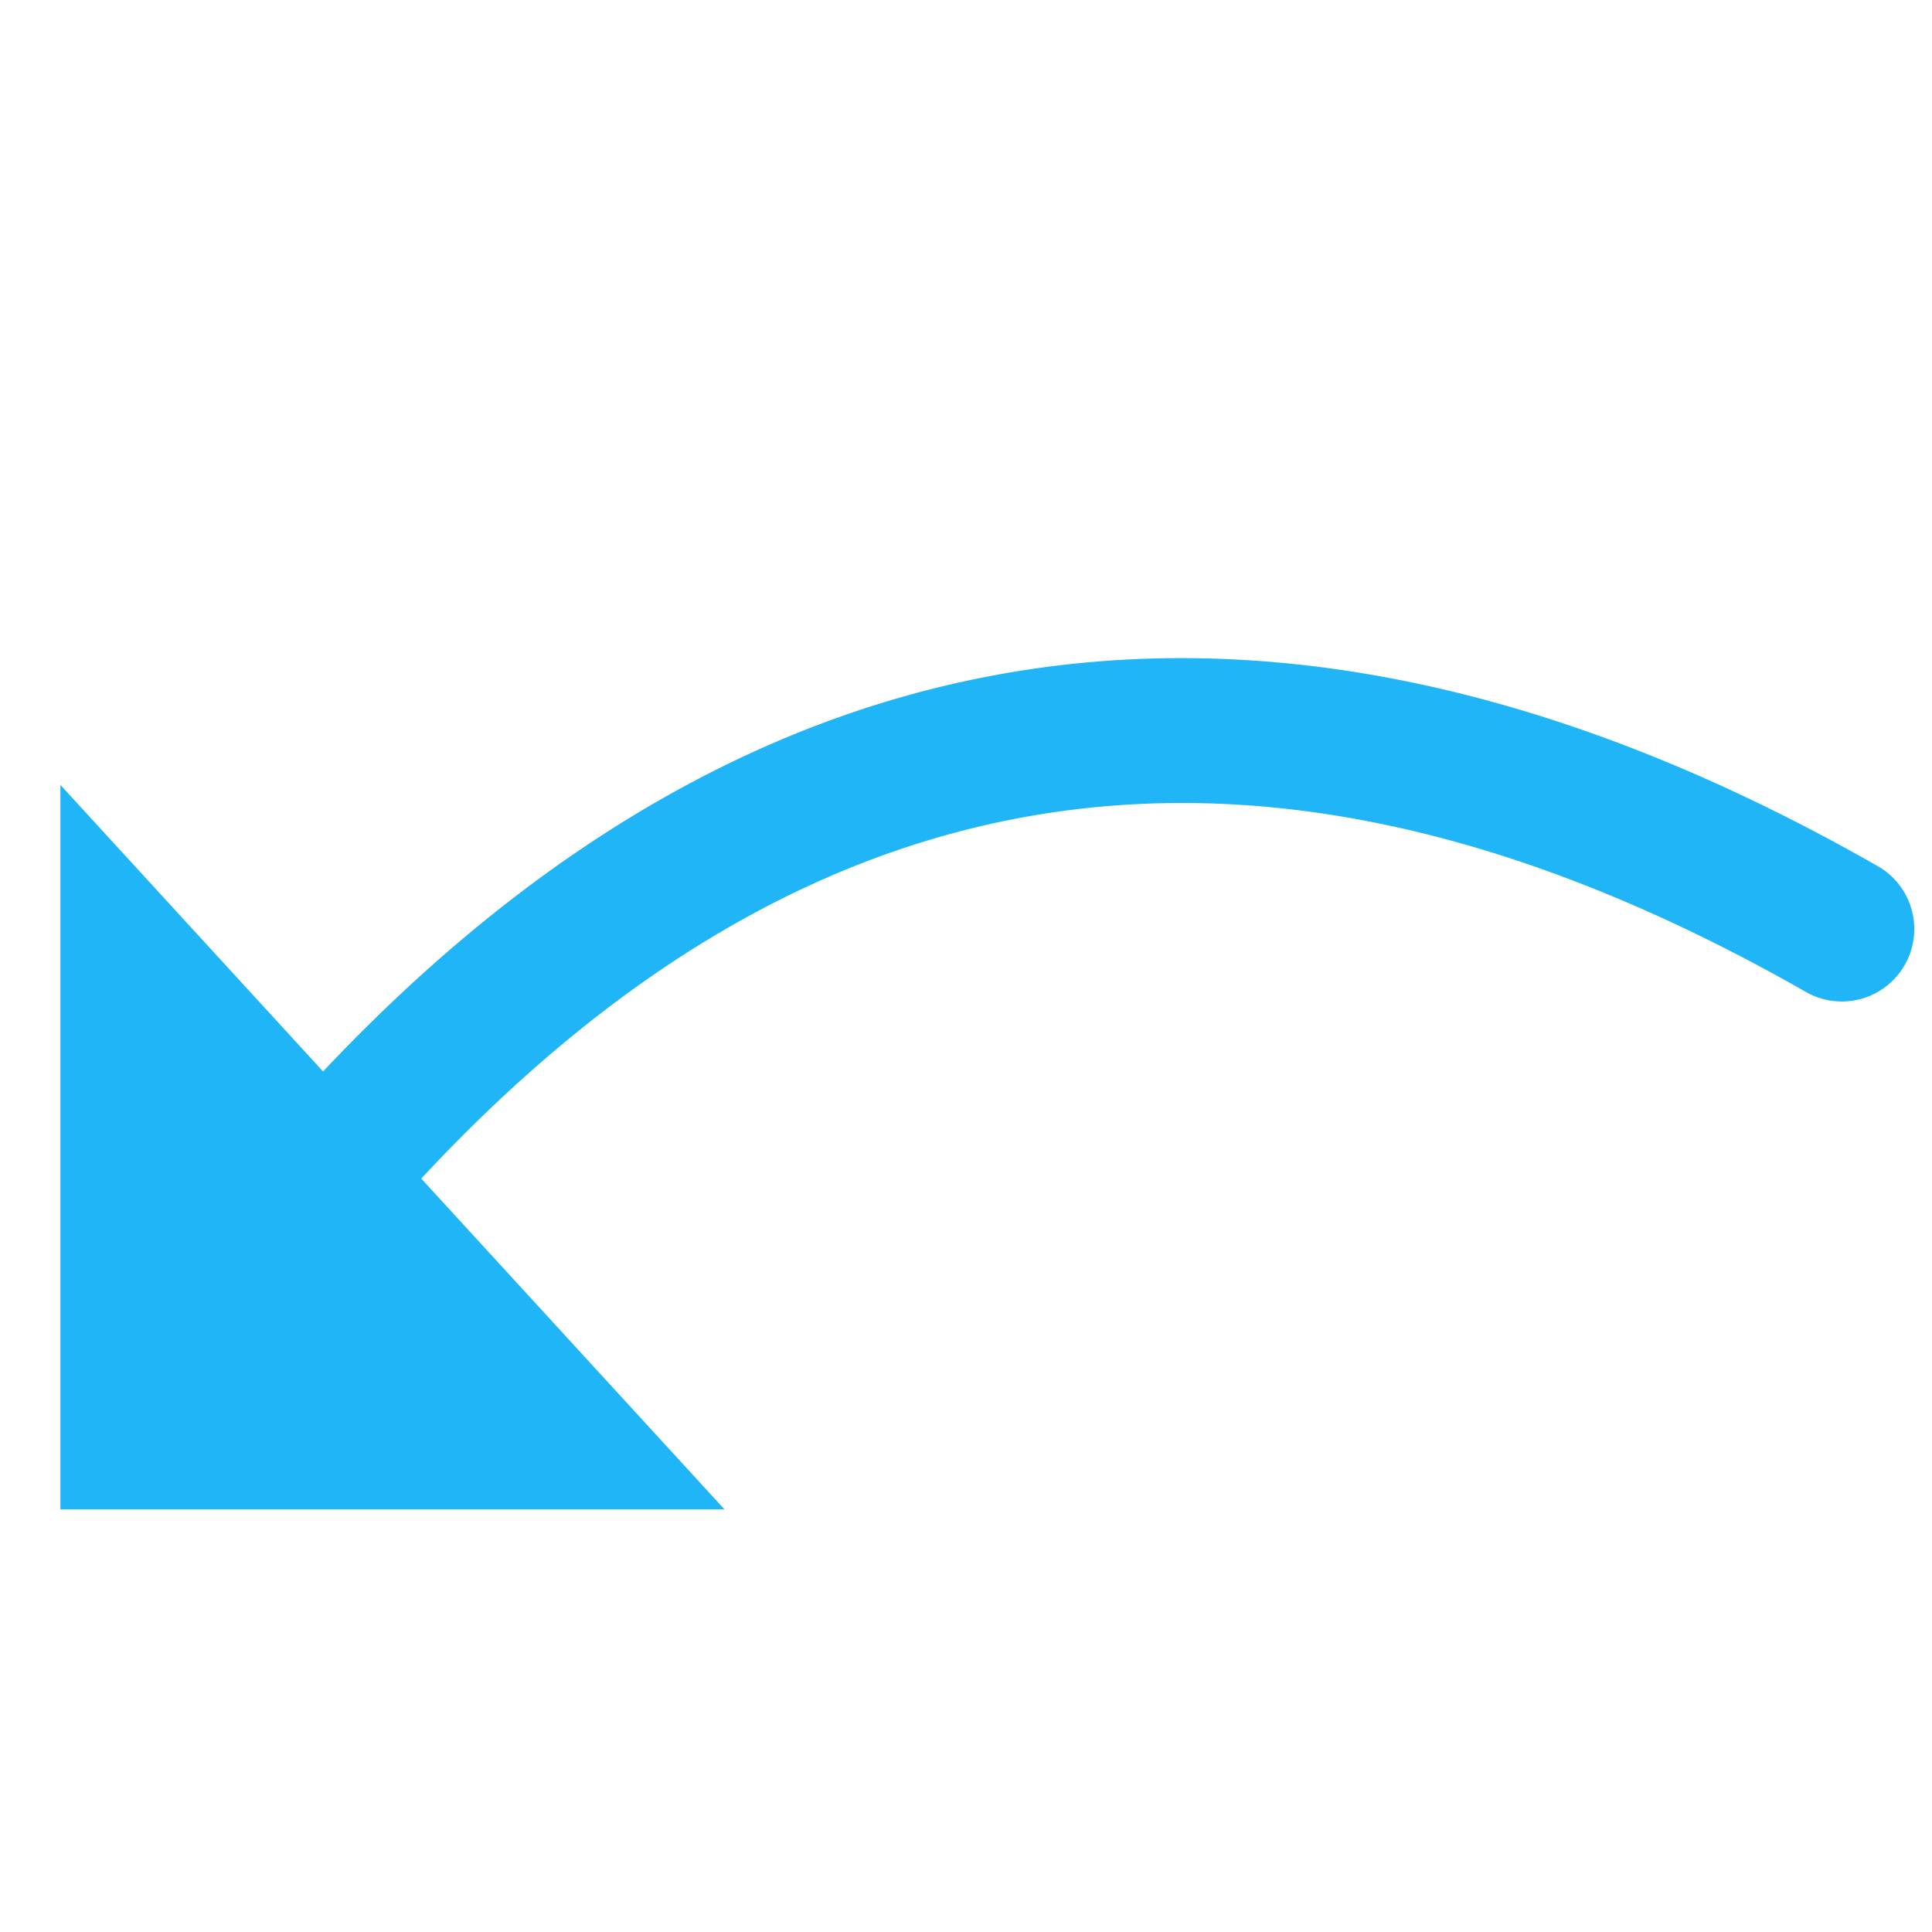 <?xml version="1.0" standalone="no"?><!DOCTYPE svg PUBLIC "-//W3C//DTD SVG 1.1//EN" "http://www.w3.org/Graphics/SVG/1.1/DTD/svg11.dtd"><svg class="icon" width="200px" height="200.00px" viewBox="0 0 1024 1024" version="1.1" xmlns="http://www.w3.org/2000/svg"><path fill="#1fb5f6" d="M995.648 459.296C684.448 281.568 406.08 318.656 171.232 567.904L32 416v384h352l-160.736-175.328c211.168-227.072 452.192-259.776 734.304-98.688a38.4 38.4 0 0 0 38.08-66.688z" /></svg>